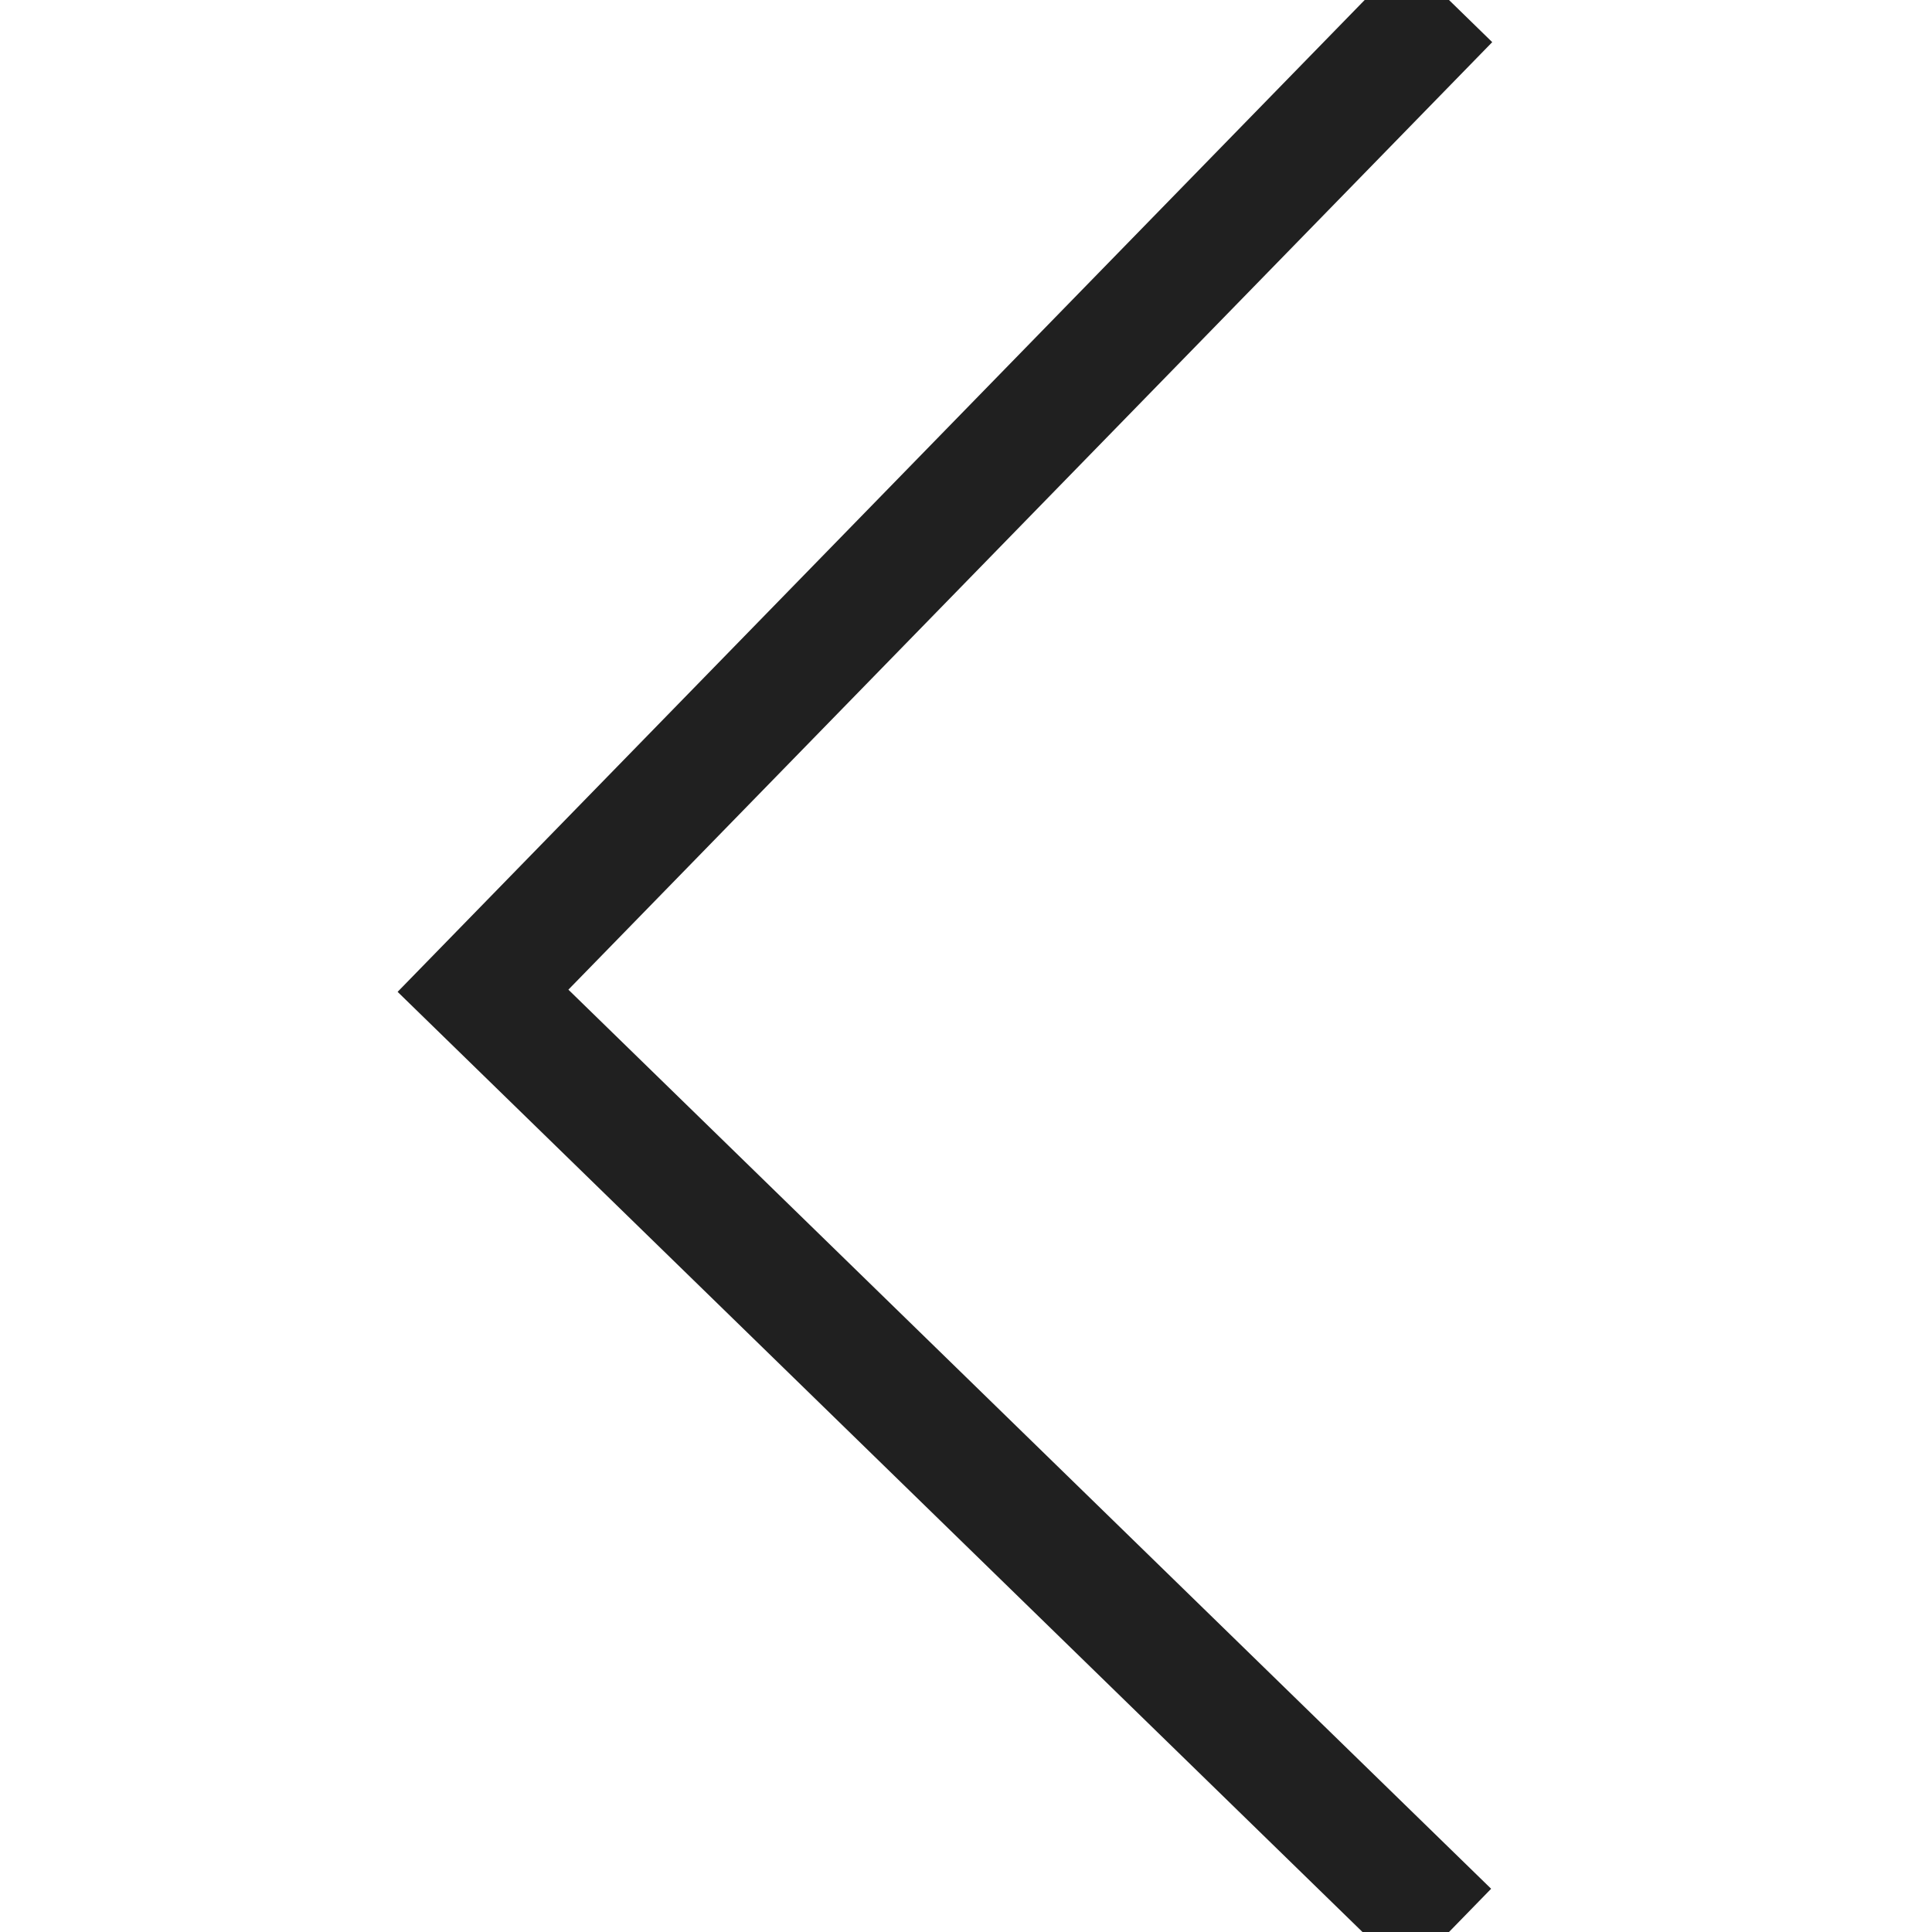 <svg width="16" height="16" viewBox="0 0 16 16" fill="none" xmlns="http://www.w3.org/2000/svg">
<g clip-path="url(#clip0_901_14002)">
<path d="M12 0L4 8.205L12 16" stroke="#202020"/>
</g>
<defs>
<clipPath id="clip0_901_14002">
<rect width="16" height="16" fill="white"/>
</clipPath>
</defs>
</svg>

